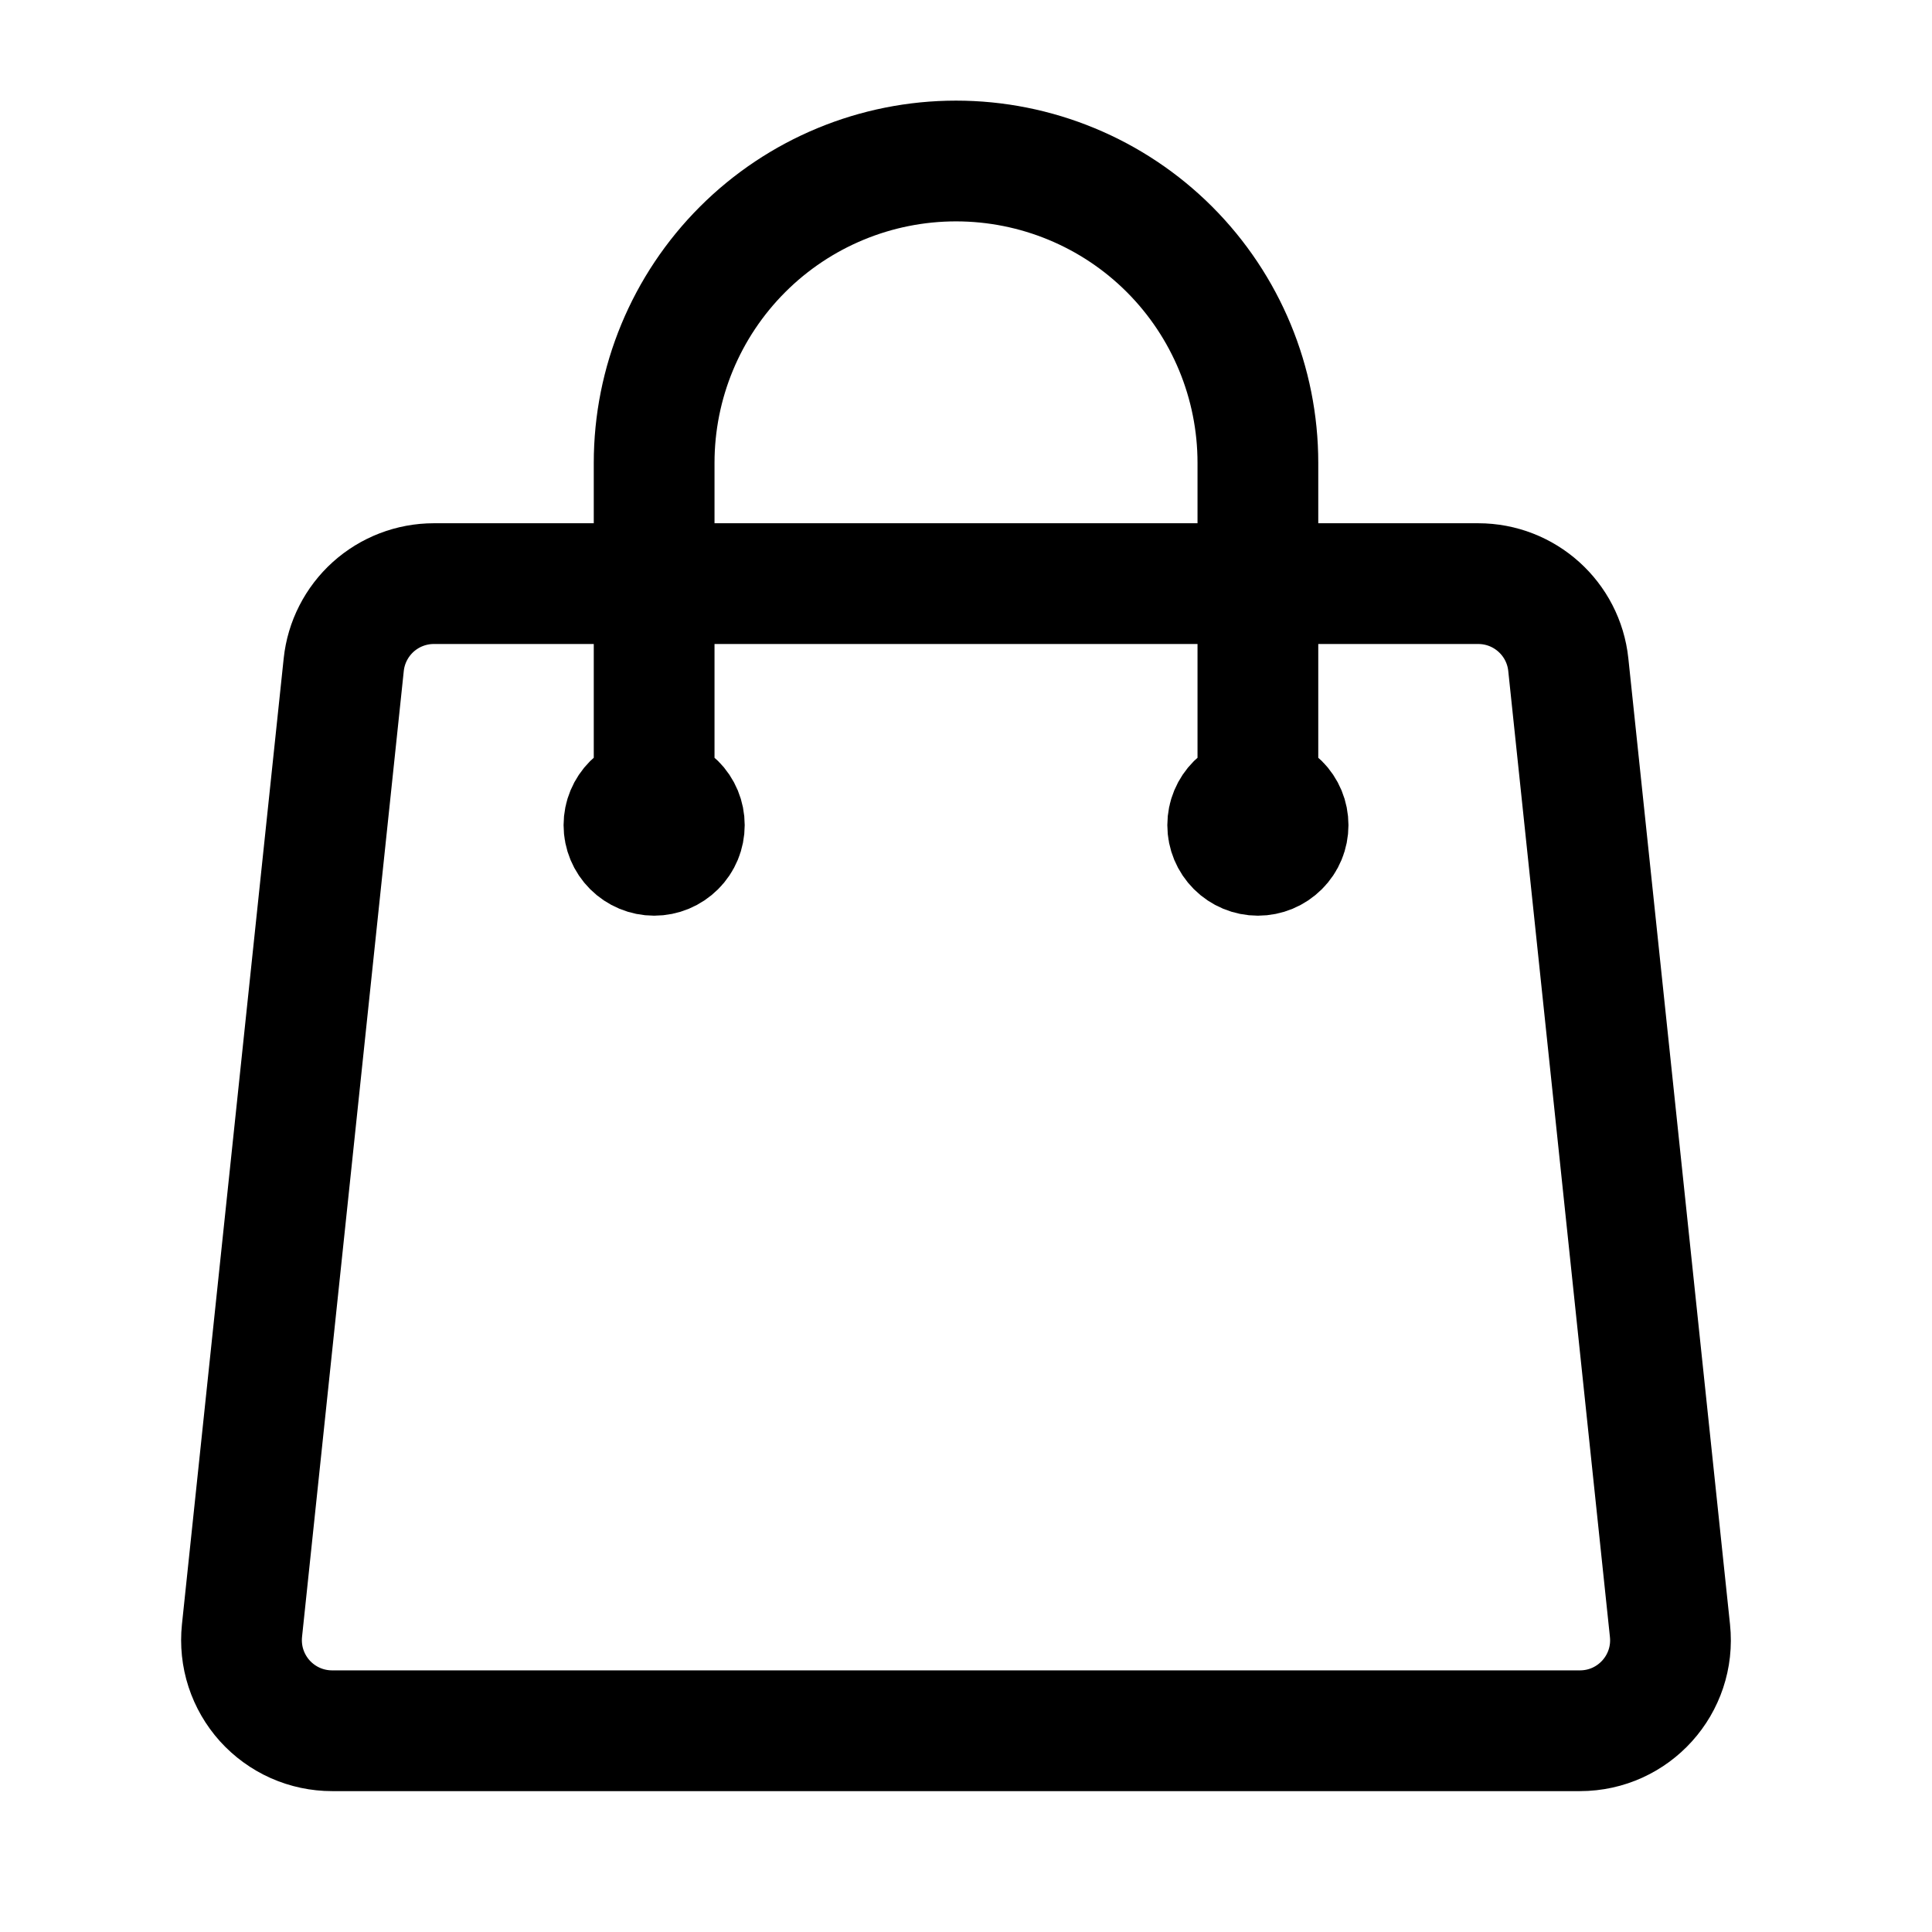 <svg width="24" height="24" viewBox="0 0 24 24" fill="none" xmlns="http://www.w3.org/2000/svg">
<path d="M15.626 10.25V5.75C15.626 4.755 15.231 3.802 14.528 3.098C13.825 2.395 12.871 2 11.876 2C10.882 2 9.928 2.395 9.225 3.098C8.521 3.802 8.126 4.755 8.126 5.75V10.25M19.482 8.257L20.745 20.257C20.815 20.922 20.295 21.5 19.626 21.5H4.126C3.968 21.5 3.812 21.467 3.668 21.403C3.524 21.339 3.395 21.245 3.289 21.128C3.184 21.011 3.104 20.873 3.055 20.723C3.006 20.573 2.99 20.414 3.006 20.257L4.27 8.257C4.299 7.981 4.43 7.725 4.636 7.539C4.843 7.353 5.111 7.25 5.389 7.25H18.363C18.939 7.25 19.422 7.685 19.482 8.257ZM8.501 10.25C8.501 10.35 8.462 10.445 8.391 10.515C8.321 10.585 8.226 10.625 8.126 10.625C8.027 10.625 7.931 10.585 7.861 10.515C7.791 10.445 7.751 10.35 7.751 10.25C7.751 10.15 7.791 10.055 7.861 9.985C7.931 9.915 8.027 9.875 8.126 9.875C8.226 9.875 8.321 9.915 8.391 9.985C8.462 10.055 8.501 10.15 8.501 10.25V10.25ZM16.001 10.25C16.001 10.35 15.962 10.445 15.891 10.515C15.821 10.585 15.726 10.625 15.626 10.625C15.527 10.625 15.431 10.585 15.361 10.515C15.291 10.445 15.251 10.35 15.251 10.25C15.251 10.15 15.291 10.055 15.361 9.985C15.431 9.915 15.527 9.875 15.626 9.875C15.726 9.875 15.821 9.915 15.891 9.985C15.962 10.055 16.001 10.15 16.001 10.25V10.25Z" stroke="black" stroke-width="1.5" stroke-linecap="round" stroke-linejoin="round"/>
</svg>
